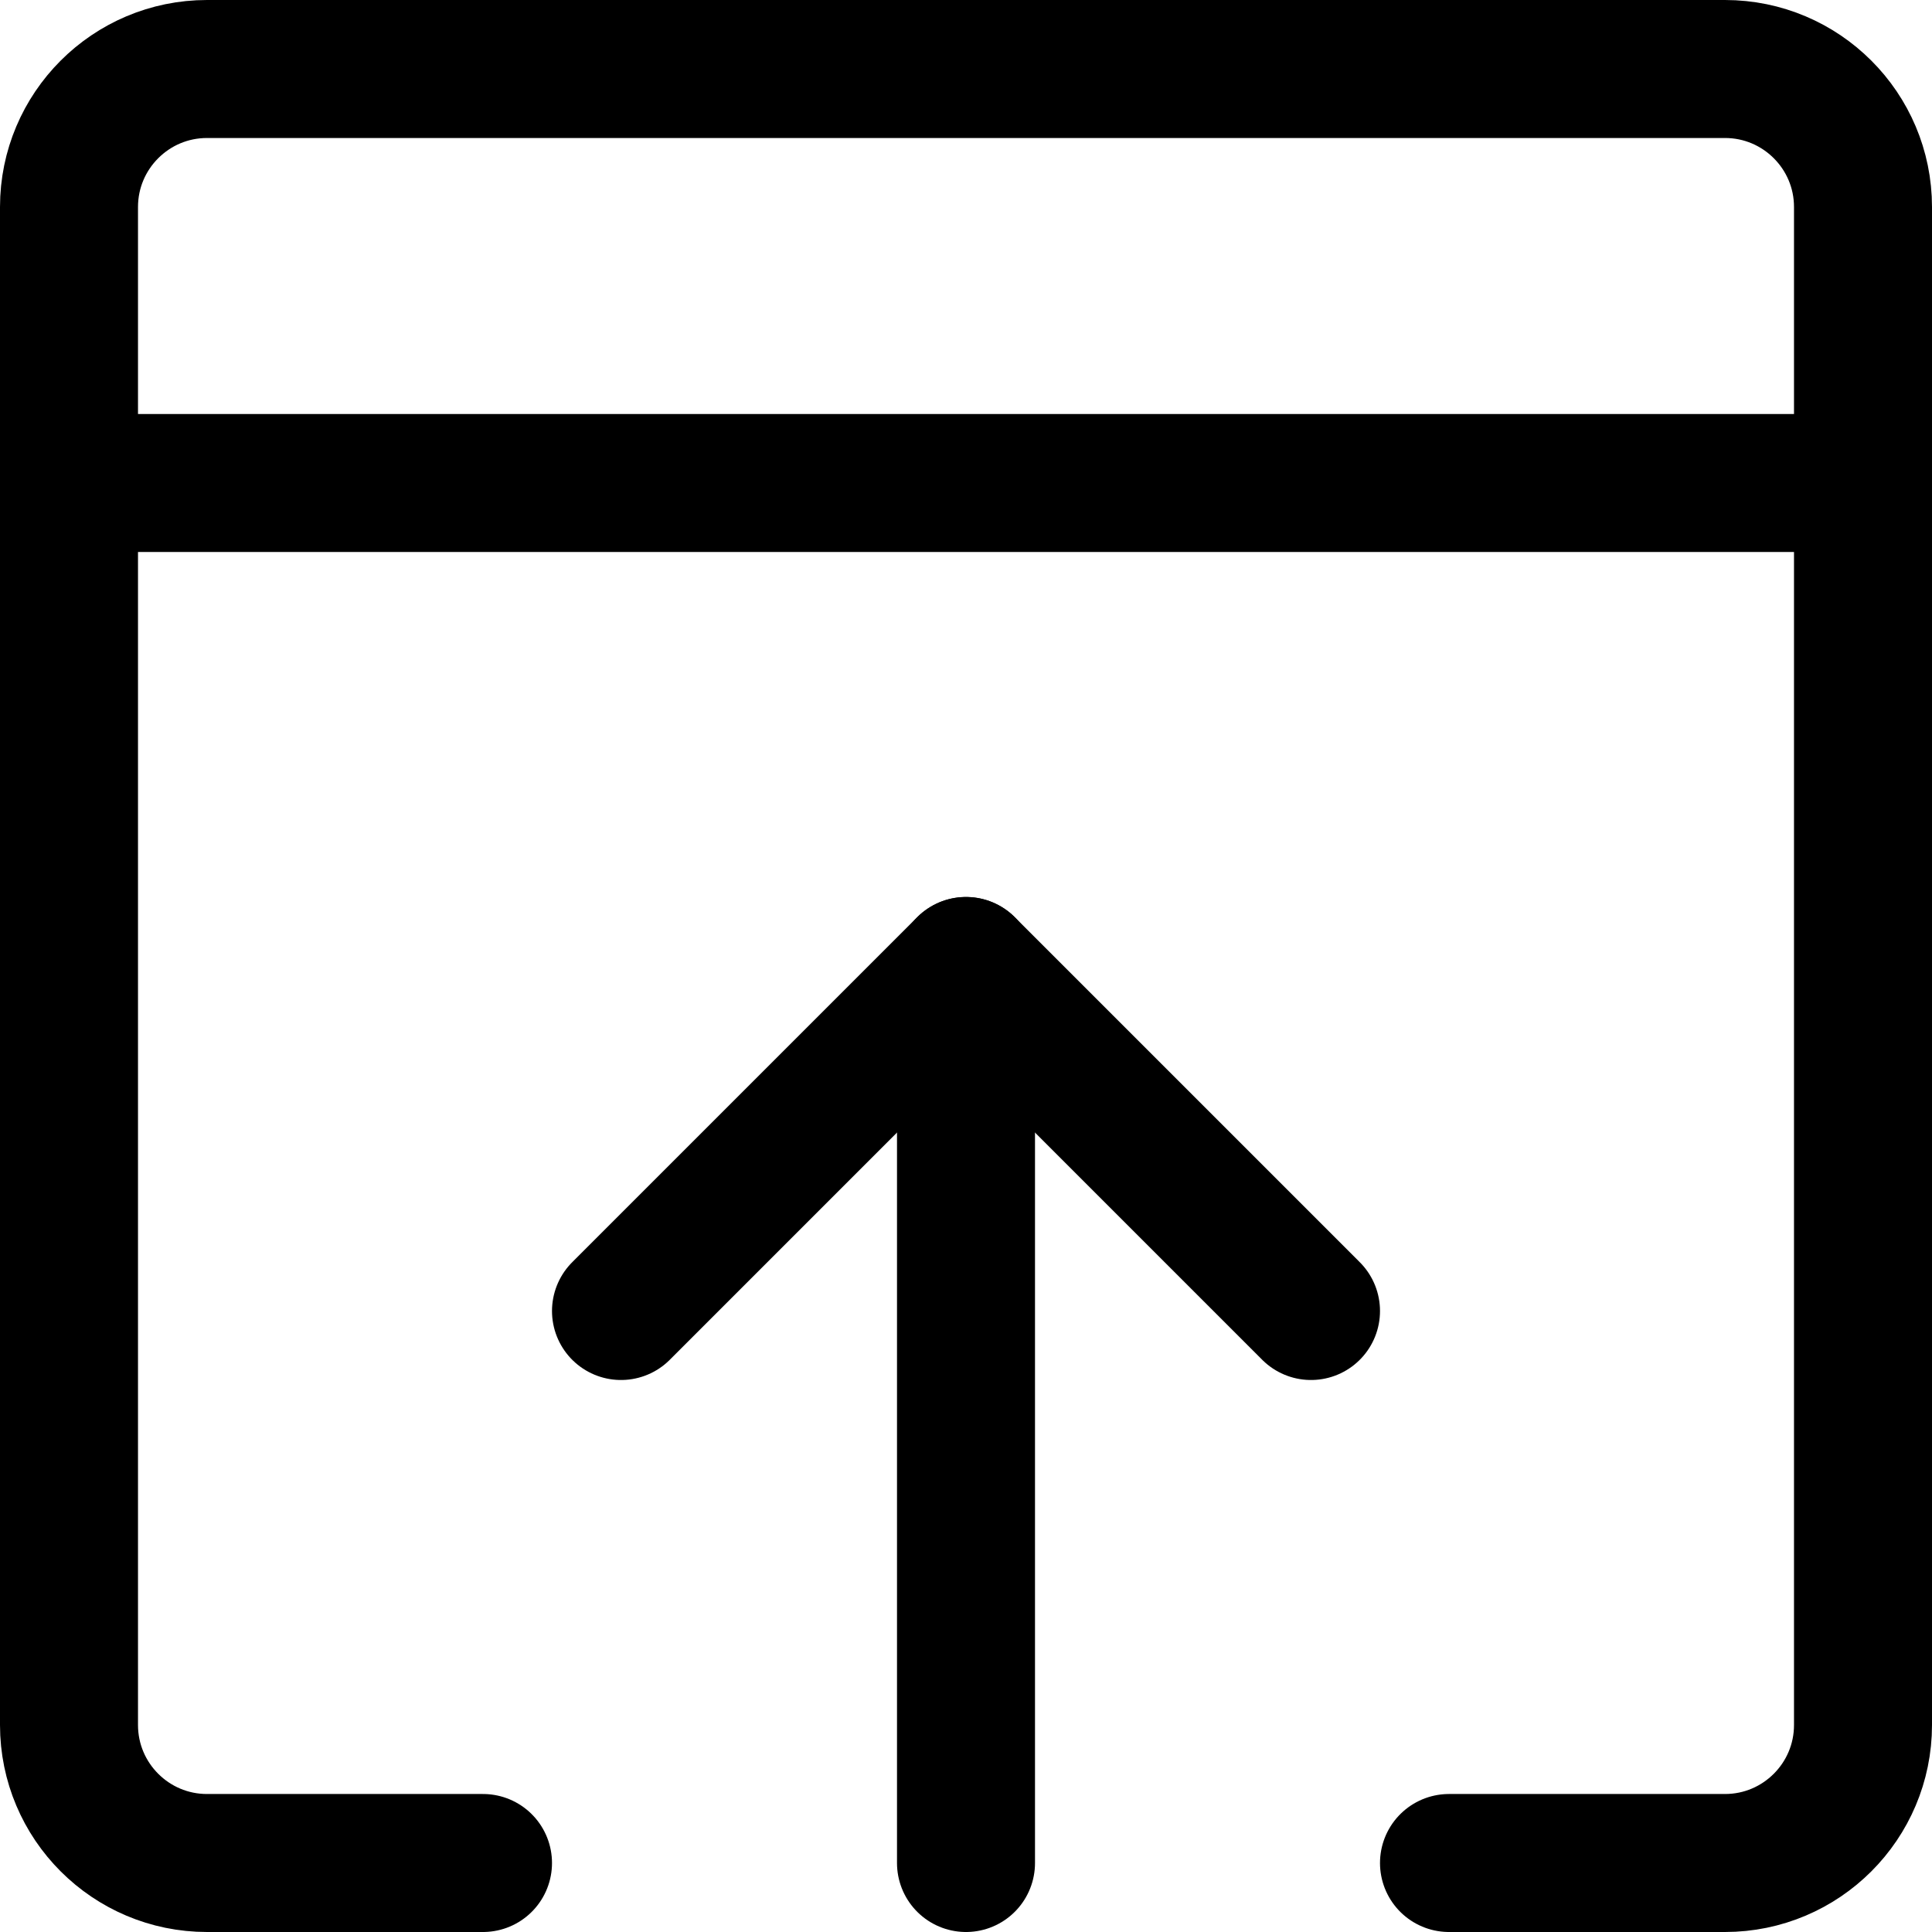 <svg xmlns="http://www.w3.org/2000/svg" width="14" height="14" viewBox="0 0 14 14"><g fill="none" fill-rule="evenodd" stroke-linecap="round" stroke-linejoin="round"><path stroke="currentColor" d="M3.5,13.5 L1.5,13.5 C0.948,13.5 0.5,13.052 0.5,12.5 L0.5,1.5 C0.5,0.948 0.948,0.5 1.5,0.5 L12.5,0.5 C13.052,0.5 13.5,0.948 13.5,1.5 L13.5,12.5 C13.5,13.052 13.052,13.5 12.5,13.5 L10.5,13.5"/><line x1=".5" x2="13.5" y1="3.5" y2="3.5" stroke="currentColor"/><line x1="7" x2="7" y1="13.5" y2="7" stroke="currentColor"/><polyline stroke="currentColor" points="4.5 9.5 7 7 9.5 9.5"/></g></svg>